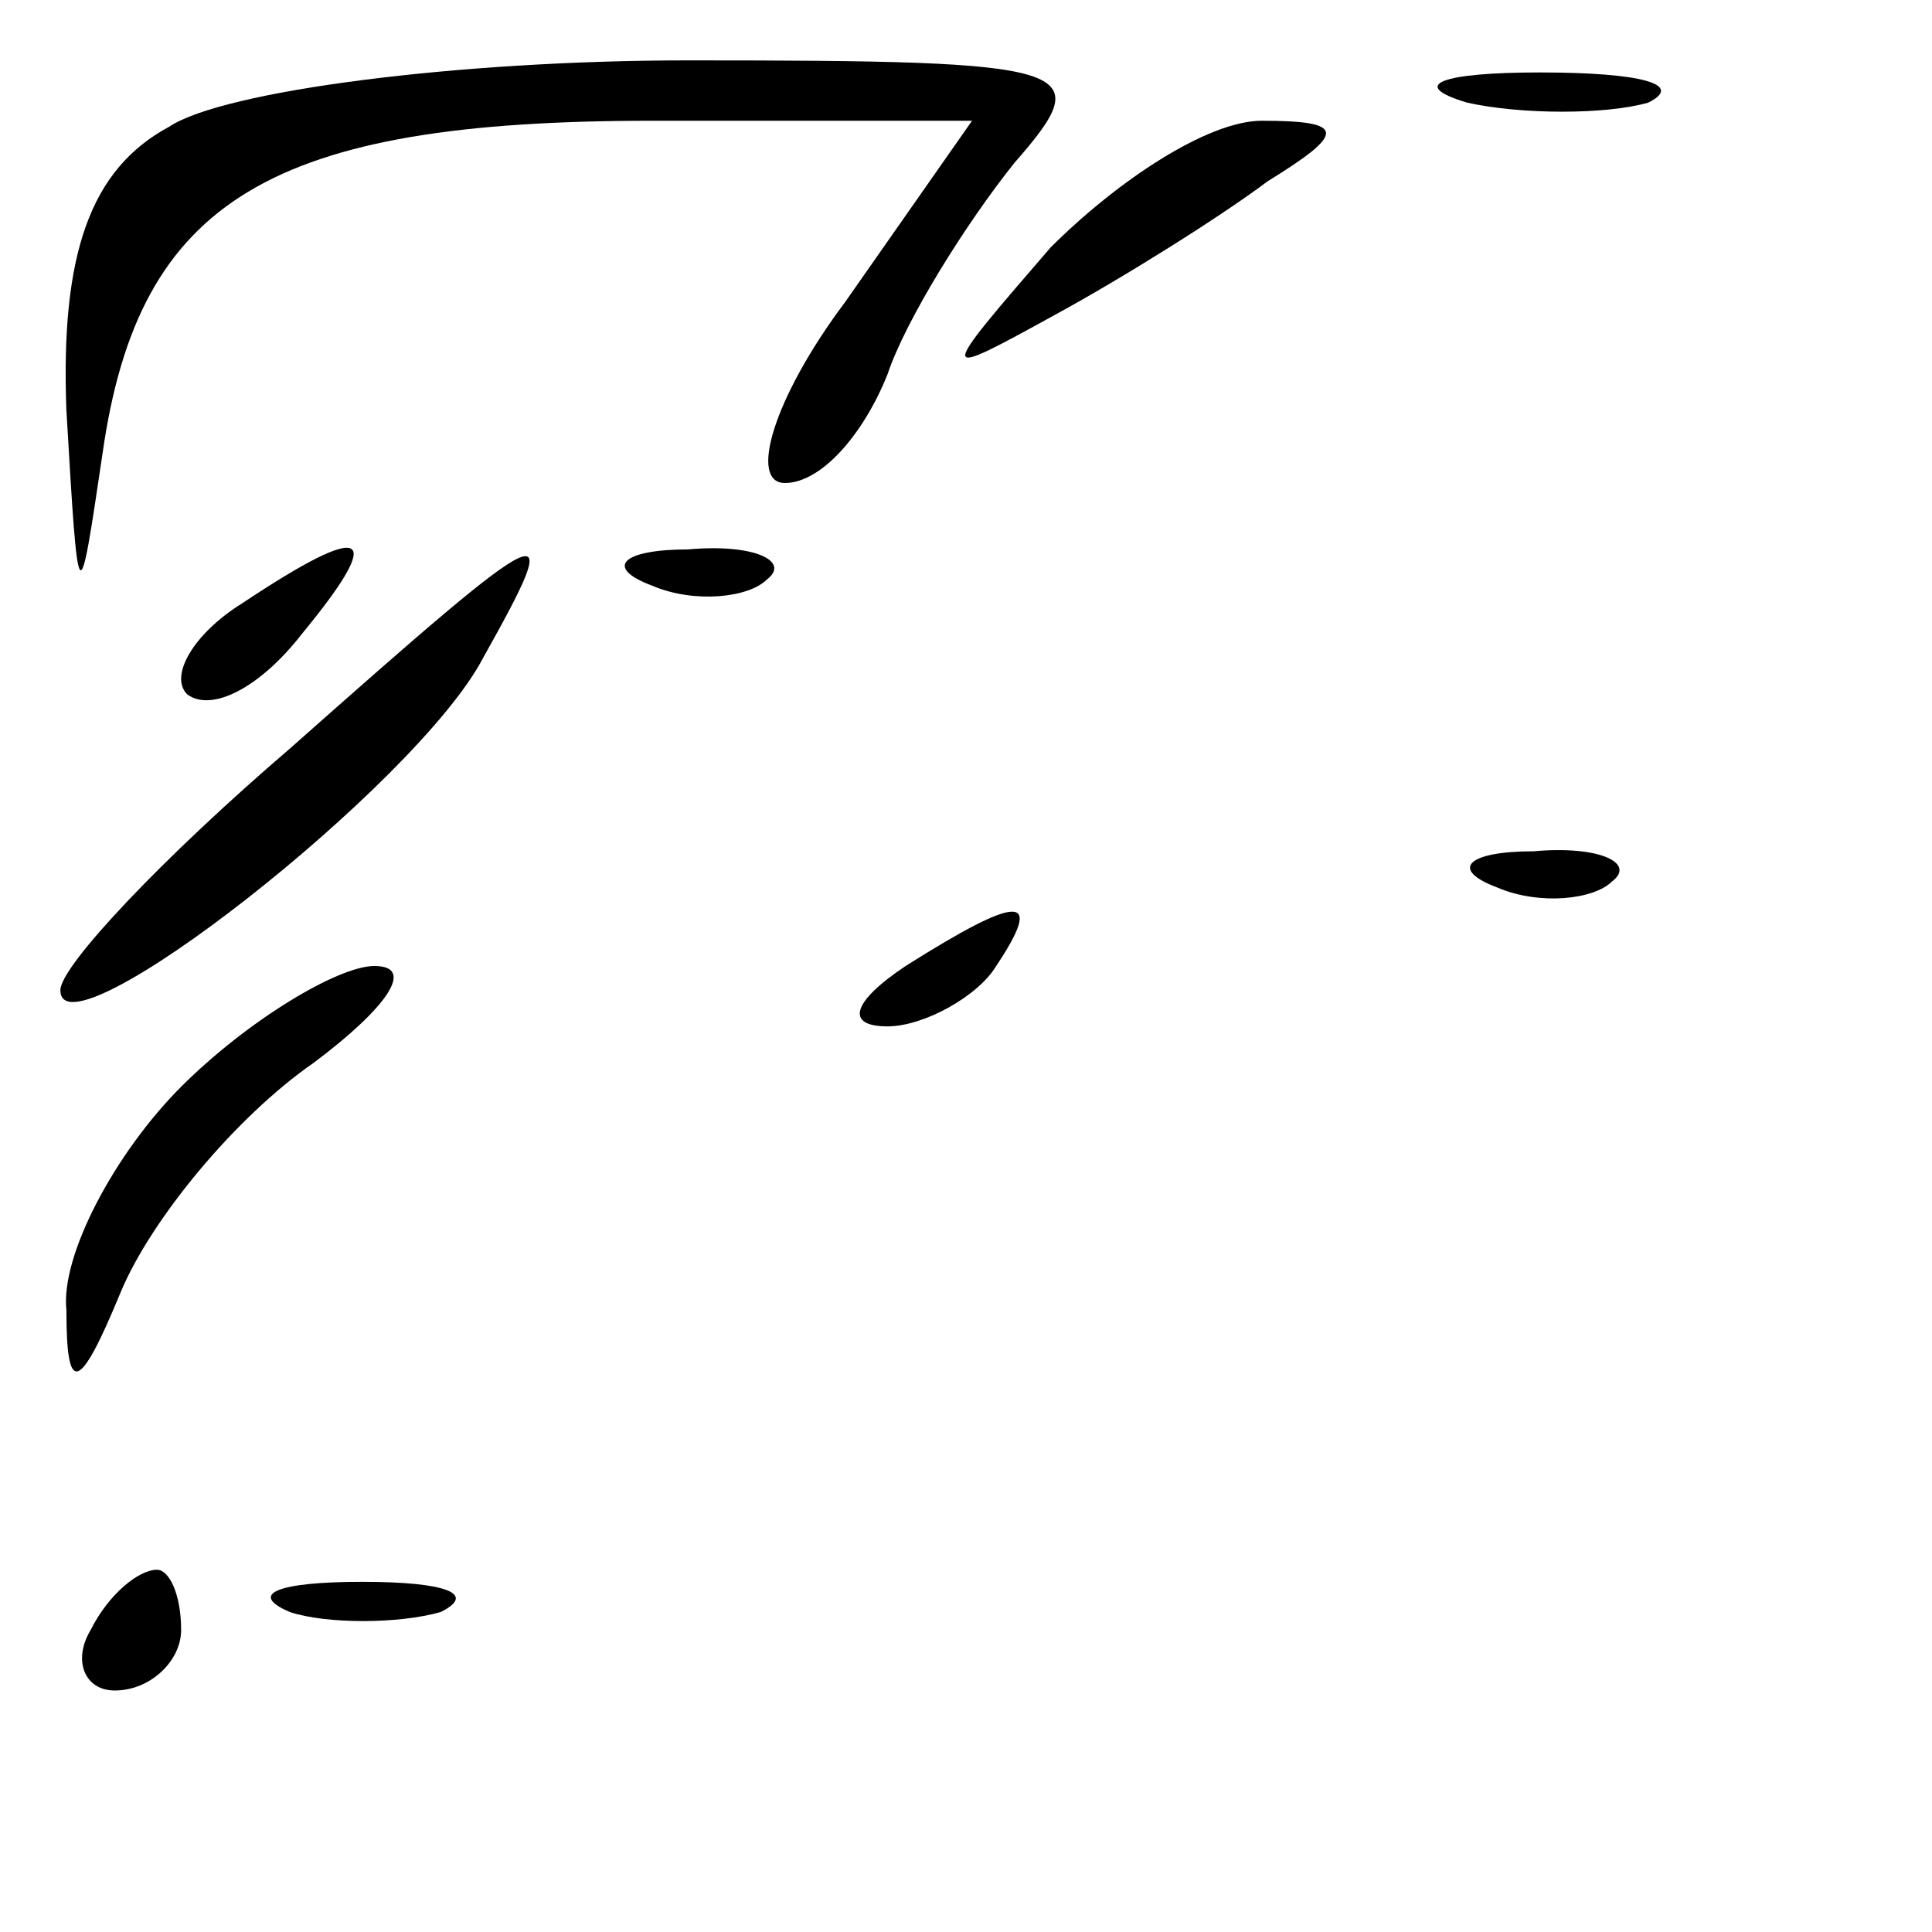<?xml version="1.0" standalone="no"?>
<!DOCTYPE svg PUBLIC "-//W3C//DTD SVG 20010904//EN"
 "http://www.w3.org/TR/2001/REC-SVG-20010904/DTD/svg10.dtd">
<svg version="1.0" xmlns="http://www.w3.org/2000/svg"
 width="32pt" height="32pt" viewBox="0 0 32 32"
 preserveAspectRatio="xMidYMid meet">
<g transform="translate(0,32) scale(0.1,-0.1)"
fill="#000000" stroke="none">
<path fill="#000000" stroke="none" d="M28 299 c-13 -7 -18 -21 -17 -47 2 -34
2 -34 6 -7 6 42 28 55 91 55 l53 0 -21 -30 c-12 -16 -16 -30 -10 -30 6 0 13 8
17 18 3 9 13 25 21 35 14 16 11 17 -54 17 -38 0 -77 -5 -86 -11z"/>
<path fill="#000000" stroke="none" d="M243 303 c9 -2 23 -2 30 0 6 3 -1 5
-18 5 -16 0 -22 -2 -12 -5z"/>
<path fill="#000000" stroke="none" d="M174 279 c-19 -22 -19 -22 1 -11 11 6
27 16 35 22 13 8 13 10 -1 10 -9 0 -24 -10 -35 -21z"/>
<path fill="#000000" stroke="none" d="M40 220 c-8 -5 -12 -12 -9 -15 4 -3 12
1 19 10 14 17 11 19 -10 5z"/>
<path fill="#000000" stroke="none" d="M48 196 c-21 -18 -38 -36 -38 -40 0
-12 59 34 70 55 14 25 12 24 -32 -15z"/>
<path fill="#000000" stroke="none" d="M108 223 c7 -3 16 -2 19 1 4 3 -2 6
-13 5 -11 0 -14 -3 -6 -6z"/>
<path fill="#000000" stroke="none" d="M248 173 c7 -3 16 -2 19 1 4 3 -2 6
-13 5 -11 0 -14 -3 -6 -6z"/>
<path fill="#000000" stroke="none" d="M150 160 c-9 -6 -10 -10 -3 -10 6 0 15
5 18 10 8 12 4 12 -15 0z"/>
<path fill="#000000" stroke="none" d="M30 140 c-11 -11 -20 -28 -19 -37 0
-14 2 -14 9 3 5 12 19 29 32 38 12 9 17 16 10 16 -6 0 -21 -9 -32 -20z"/>
<path fill="#000000" stroke="none" d="M15 50 c-3 -5 -1 -10 4 -10 6 0 11 5
11 10 0 6 -2 10 -4 10 -3 0 -8 -4 -11 -10z"/>
<path fill="#000000" stroke="none" d="M48 53 c6 -2 18 -2 25 0 6 3 1 5 -13 5
-14 0 -19 -2 -12 -5z"/>
</g>
</svg>
